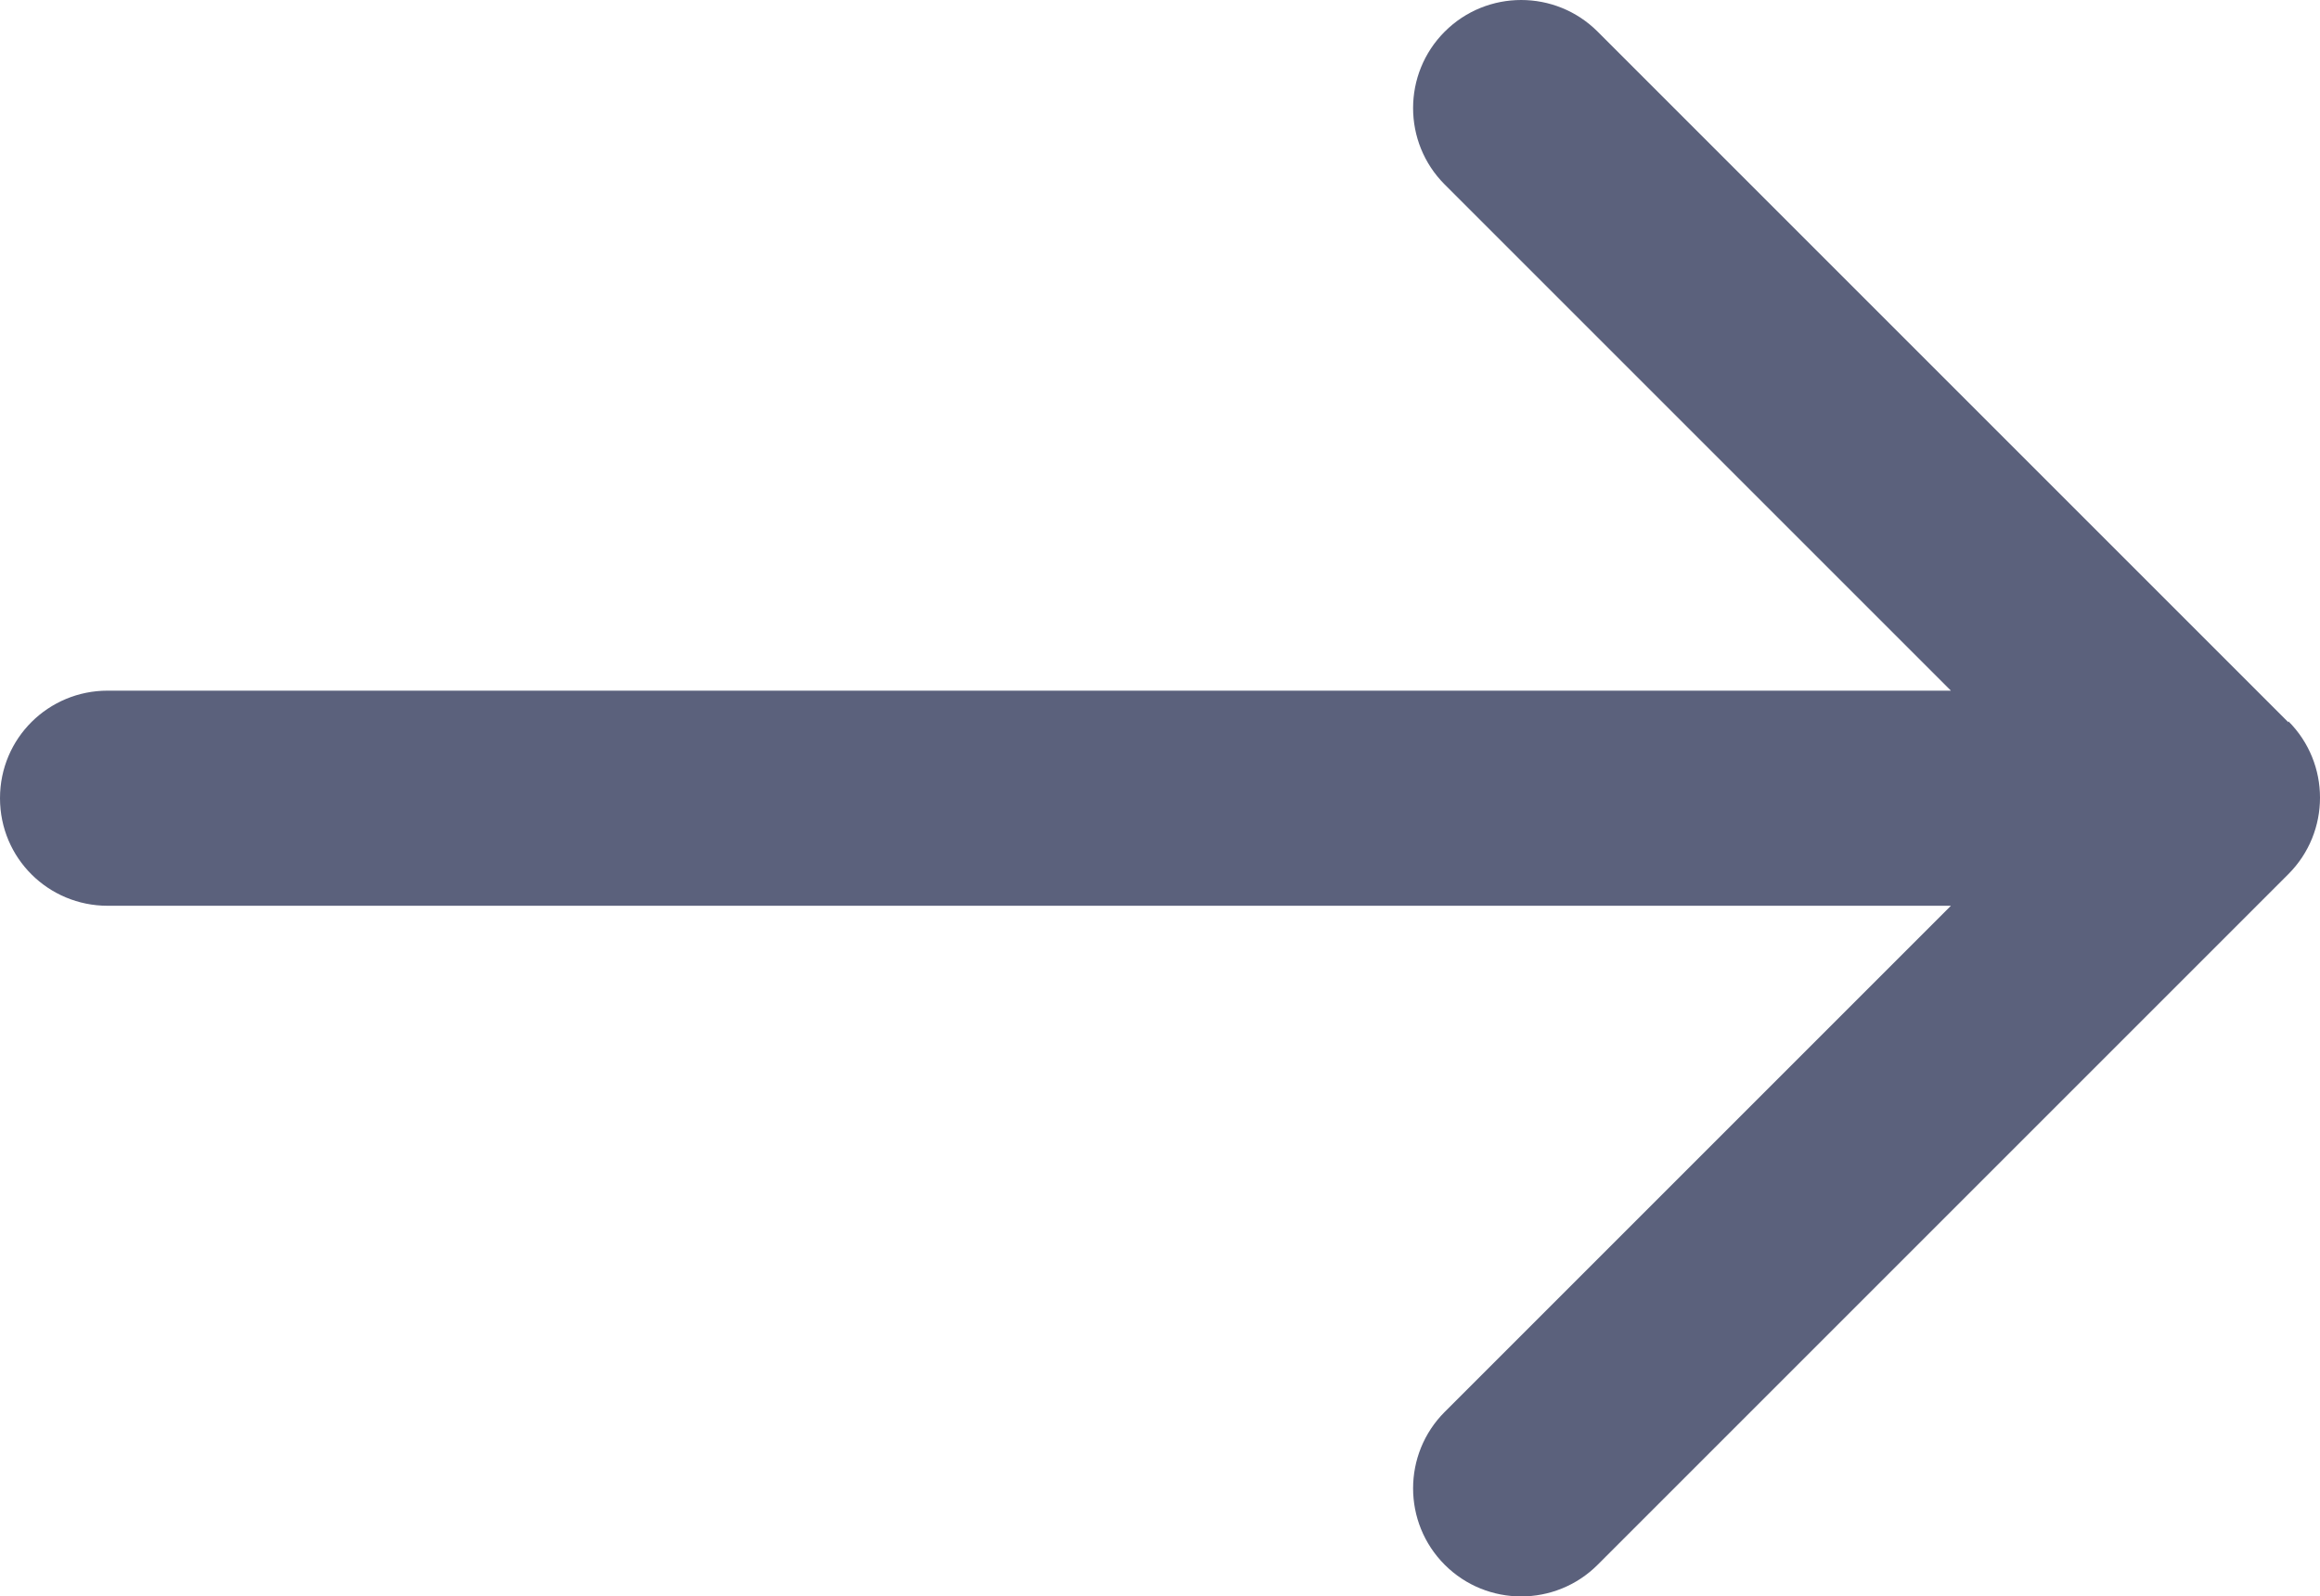 <?xml version="1.0" encoding="UTF-8"?>
<svg id="Layer_1" xmlns="http://www.w3.org/2000/svg" version="1.1" viewBox="0 0 22 15.14">
  <!-- Generator: Adobe Illustrator 29.5.1, SVG Export Plug-In . SVG Version: 2.1.0 Build 141)  -->
  <defs>
    <style>
      .st0 {
        fill: #5b617c;
      }
    </style>
  </defs>
  <g id="arrow">
    <path id="Path_125" class="st0" d="M21.7,6.85L15.15.3c-.4-.4-1.05-.4-1.45,0-.4.4-.4,1.05,0,1.45h0l4.8,4.8H1.02C.46,6.55,0,7,0,7.57s.46,1.02,1.02,1.02h17.48l-4.8,4.8c-.4.4-.4,1.05,0,1.45.4.4,1.05.4,1.45,0h0l6.55-6.55c.4-.4.4-1.05,0-1.45Z"/>
  </g>
</svg>